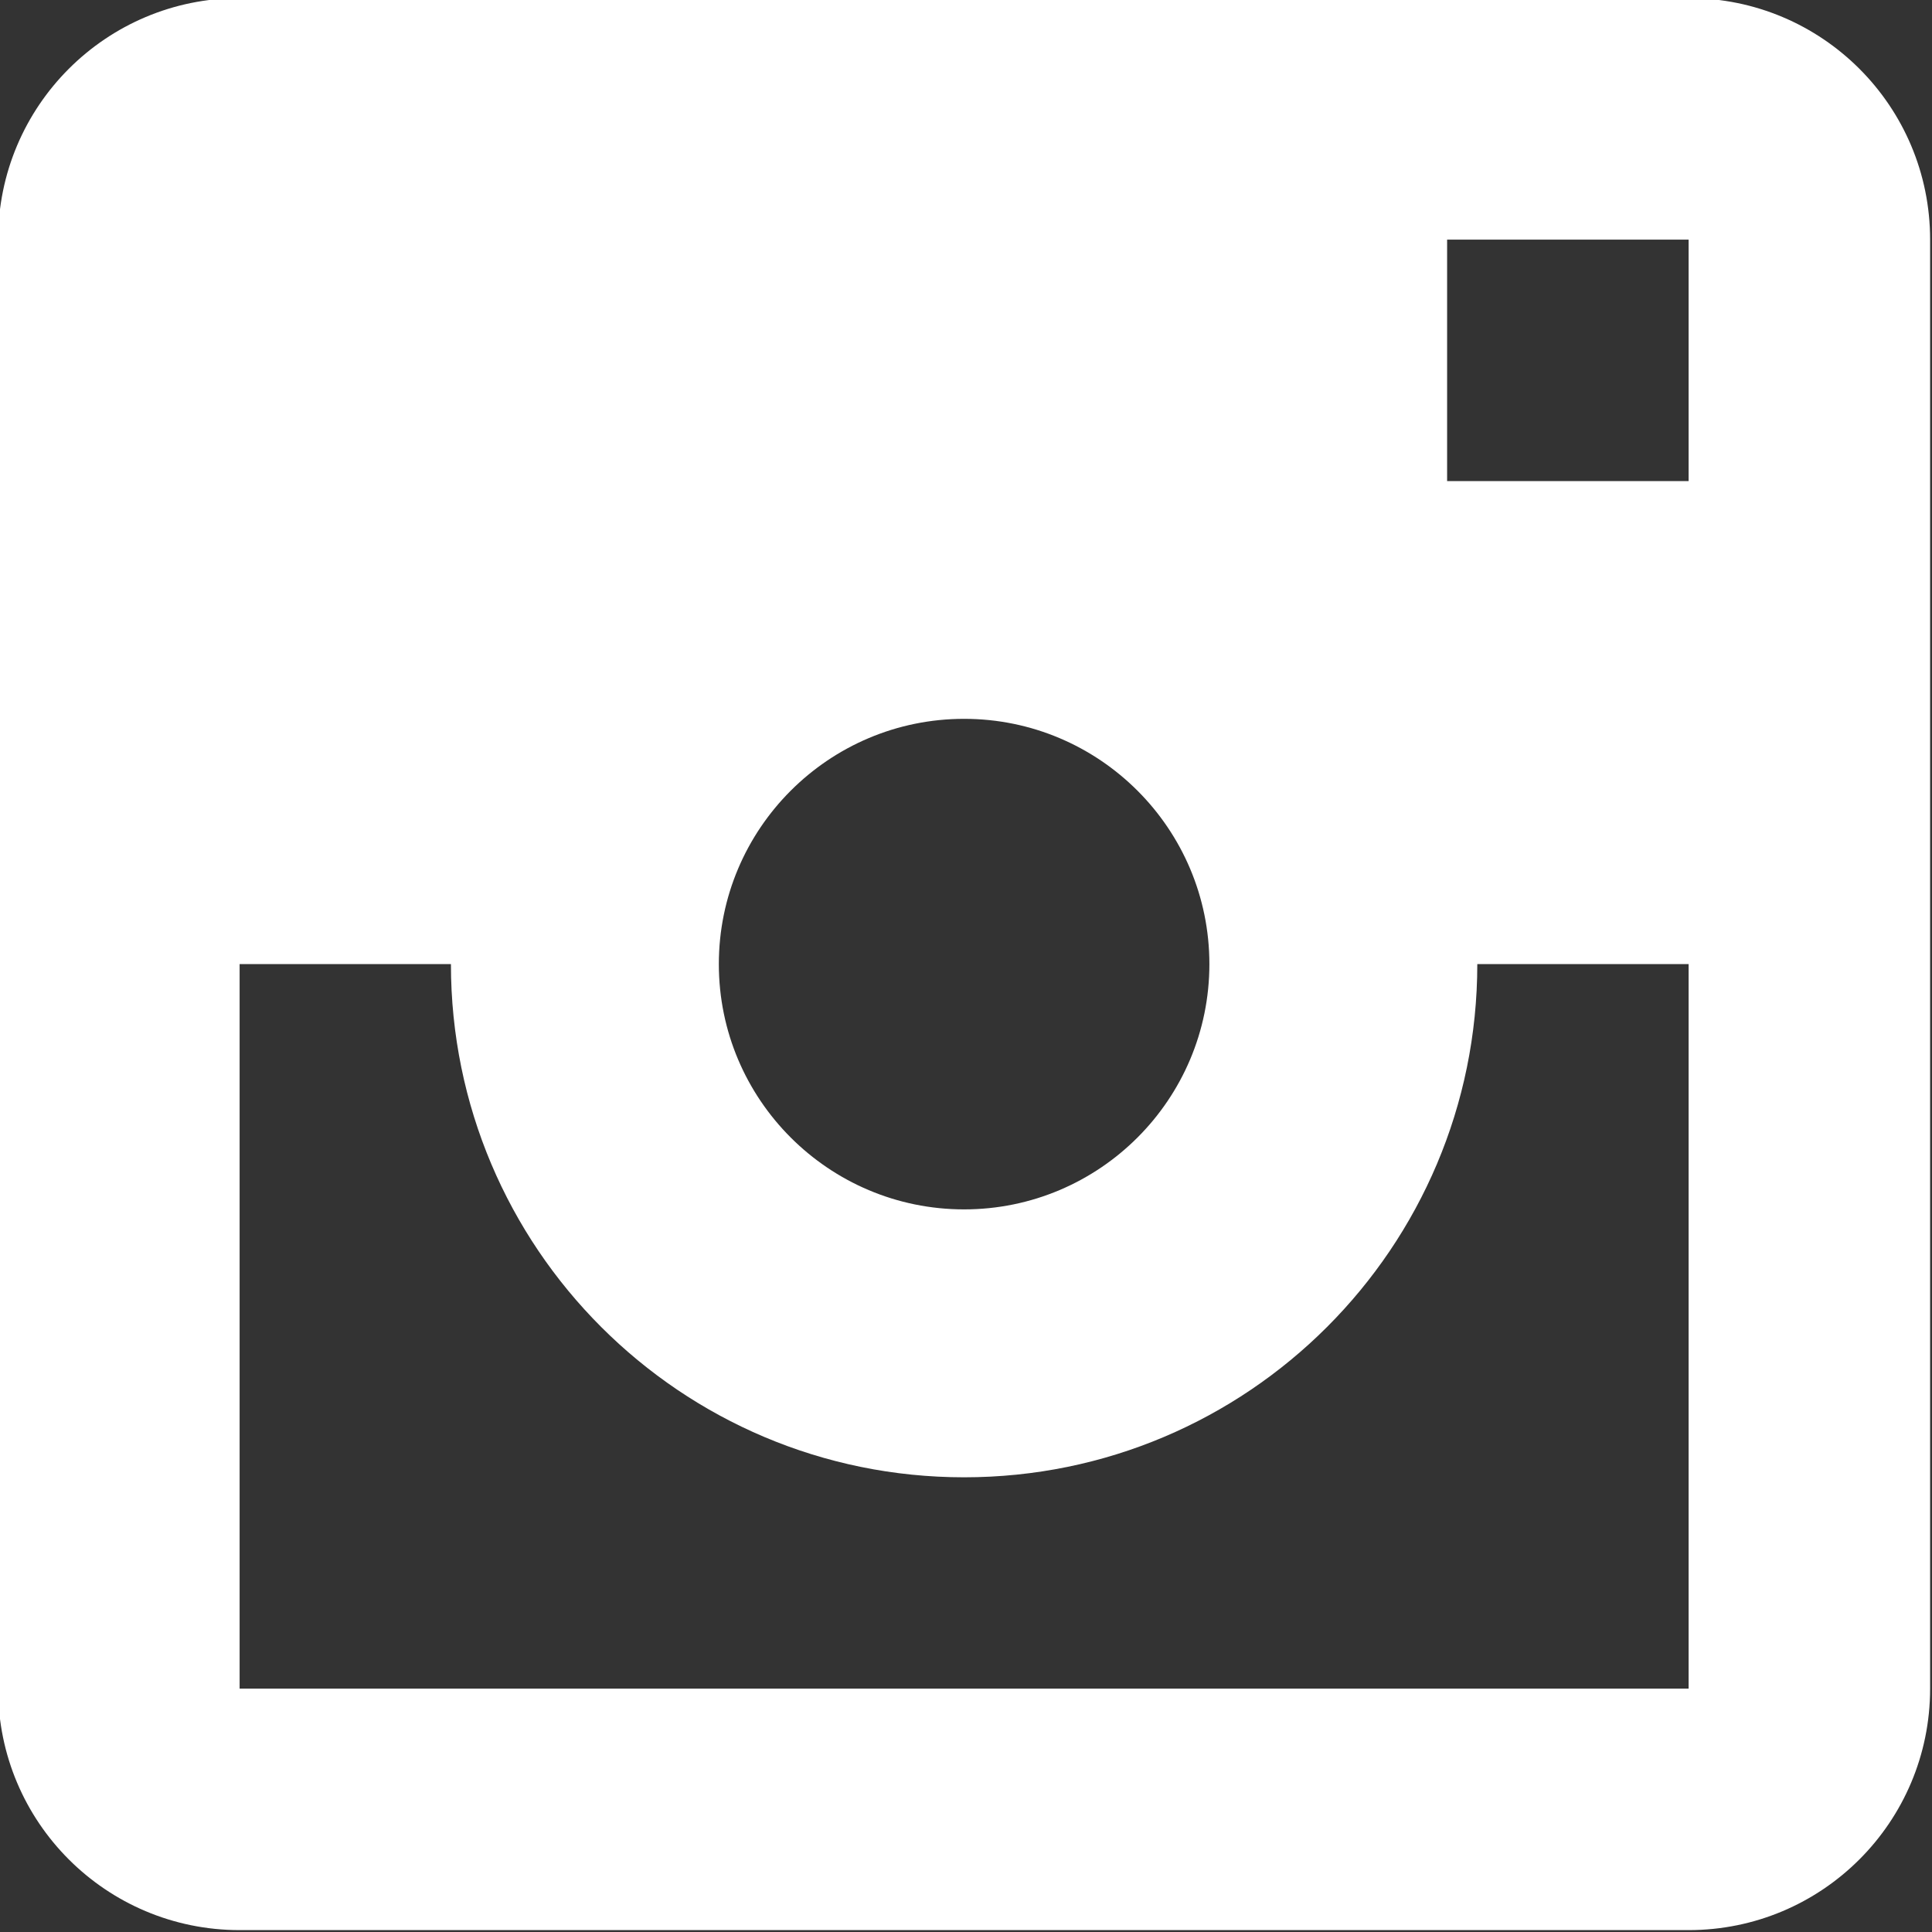 <svg width="512" height="512" xmlns="http://www.w3.org/2000/svg">

 <rect width="100%" height="100%" fill="#333333" stroke="none"/>

 <g>
  <title>background</title>
  <rect fill="none" id="canvas_background" height="402" width="582" y="-1" x="-1"/>
 </g>
 <g>
  <title>Layer 1</title>
  <path fill="#ffffff" id="svg_2" d="m447.5,511.5l-384,0c-35.375,0 -64,-28.625 -64,-64l0,-384c0,-35.375 28.625,-64 64,-64l384,0c35.375,0 64,28.625 64,64l0,384c0,35.375 -28.625,64 -64,64zm-192,-321c-35.875,0 -65,29.125 -65,65s29.125,65 65,65s65,-29.125 65,-65s-29.125,-65 -65,-65zm192,-127l-64,0l0,64l64,0l0,-64zm0,192l-56,0c0,75.125 -60.875,136 -136,136s-136,-60.875 -136,-136l-56,0l0,192l384,0l0,-192z"/>
 </g>
</svg>